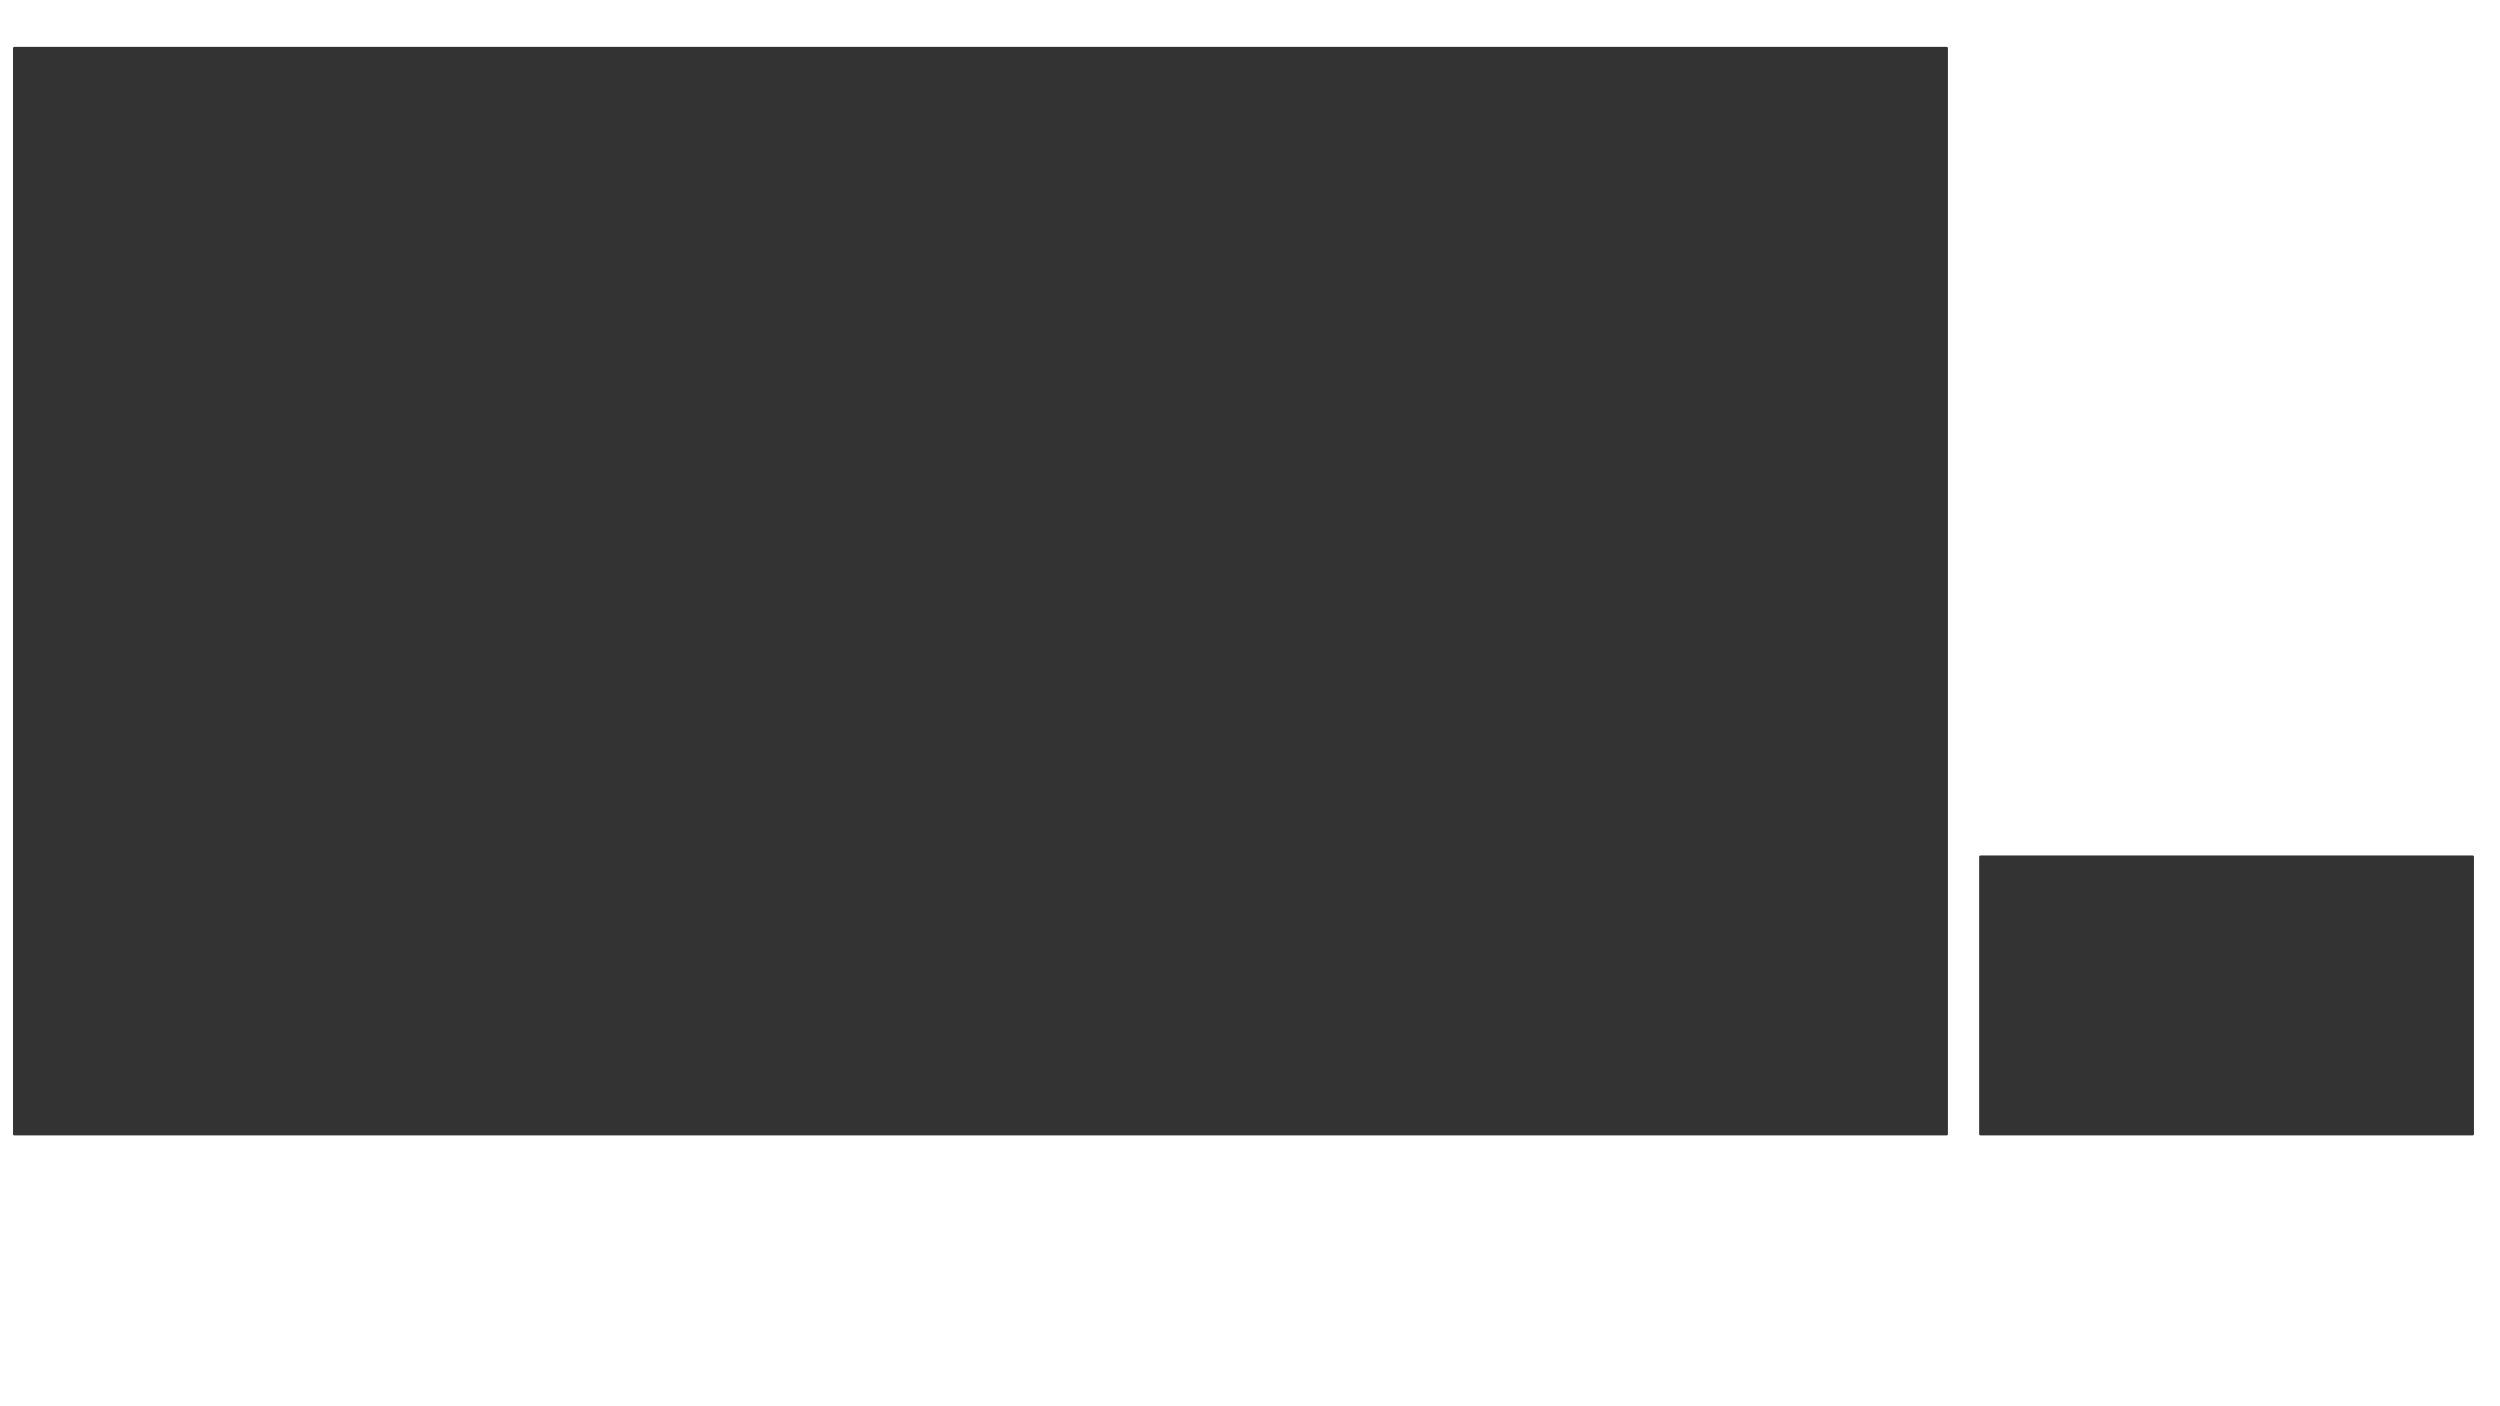 <svg width="1920" height="1080" viewBox="0 0 1920 1080" fill="none" xmlns="http://www.w3.org/2000/svg">
<rect x="0" y="0" width="1920" height="1080" fill="#333333" stroke="none"/>
<g clip-path="url(#clip0)">
<path fill-rule="evenodd" clip-rule="evenodd" d="M0 0H1920V1080H0V0ZM10 37C10 36.448 10.448 36 11 36H1495C1495.55 36 1496 36.448 1496 37V871C1496 871.552 1495.55 872 1495 872H11C10.448 872 10 871.552 10 871V37ZM1521 657C1520.45 657 1520 657.448 1520 658V871C1520 871.552 1520.45 872 1521 872H1899C1899.55 872 1900 871.552 1900 871V658C1900 657.448 1899.55 657 1899 657H1521Z" fill="white"/>
</g>
<defs>
<clipPath id="clip0">
<rect width="1920" height="1080" fill="white"/>
</clipPath>
</defs>
</svg>
